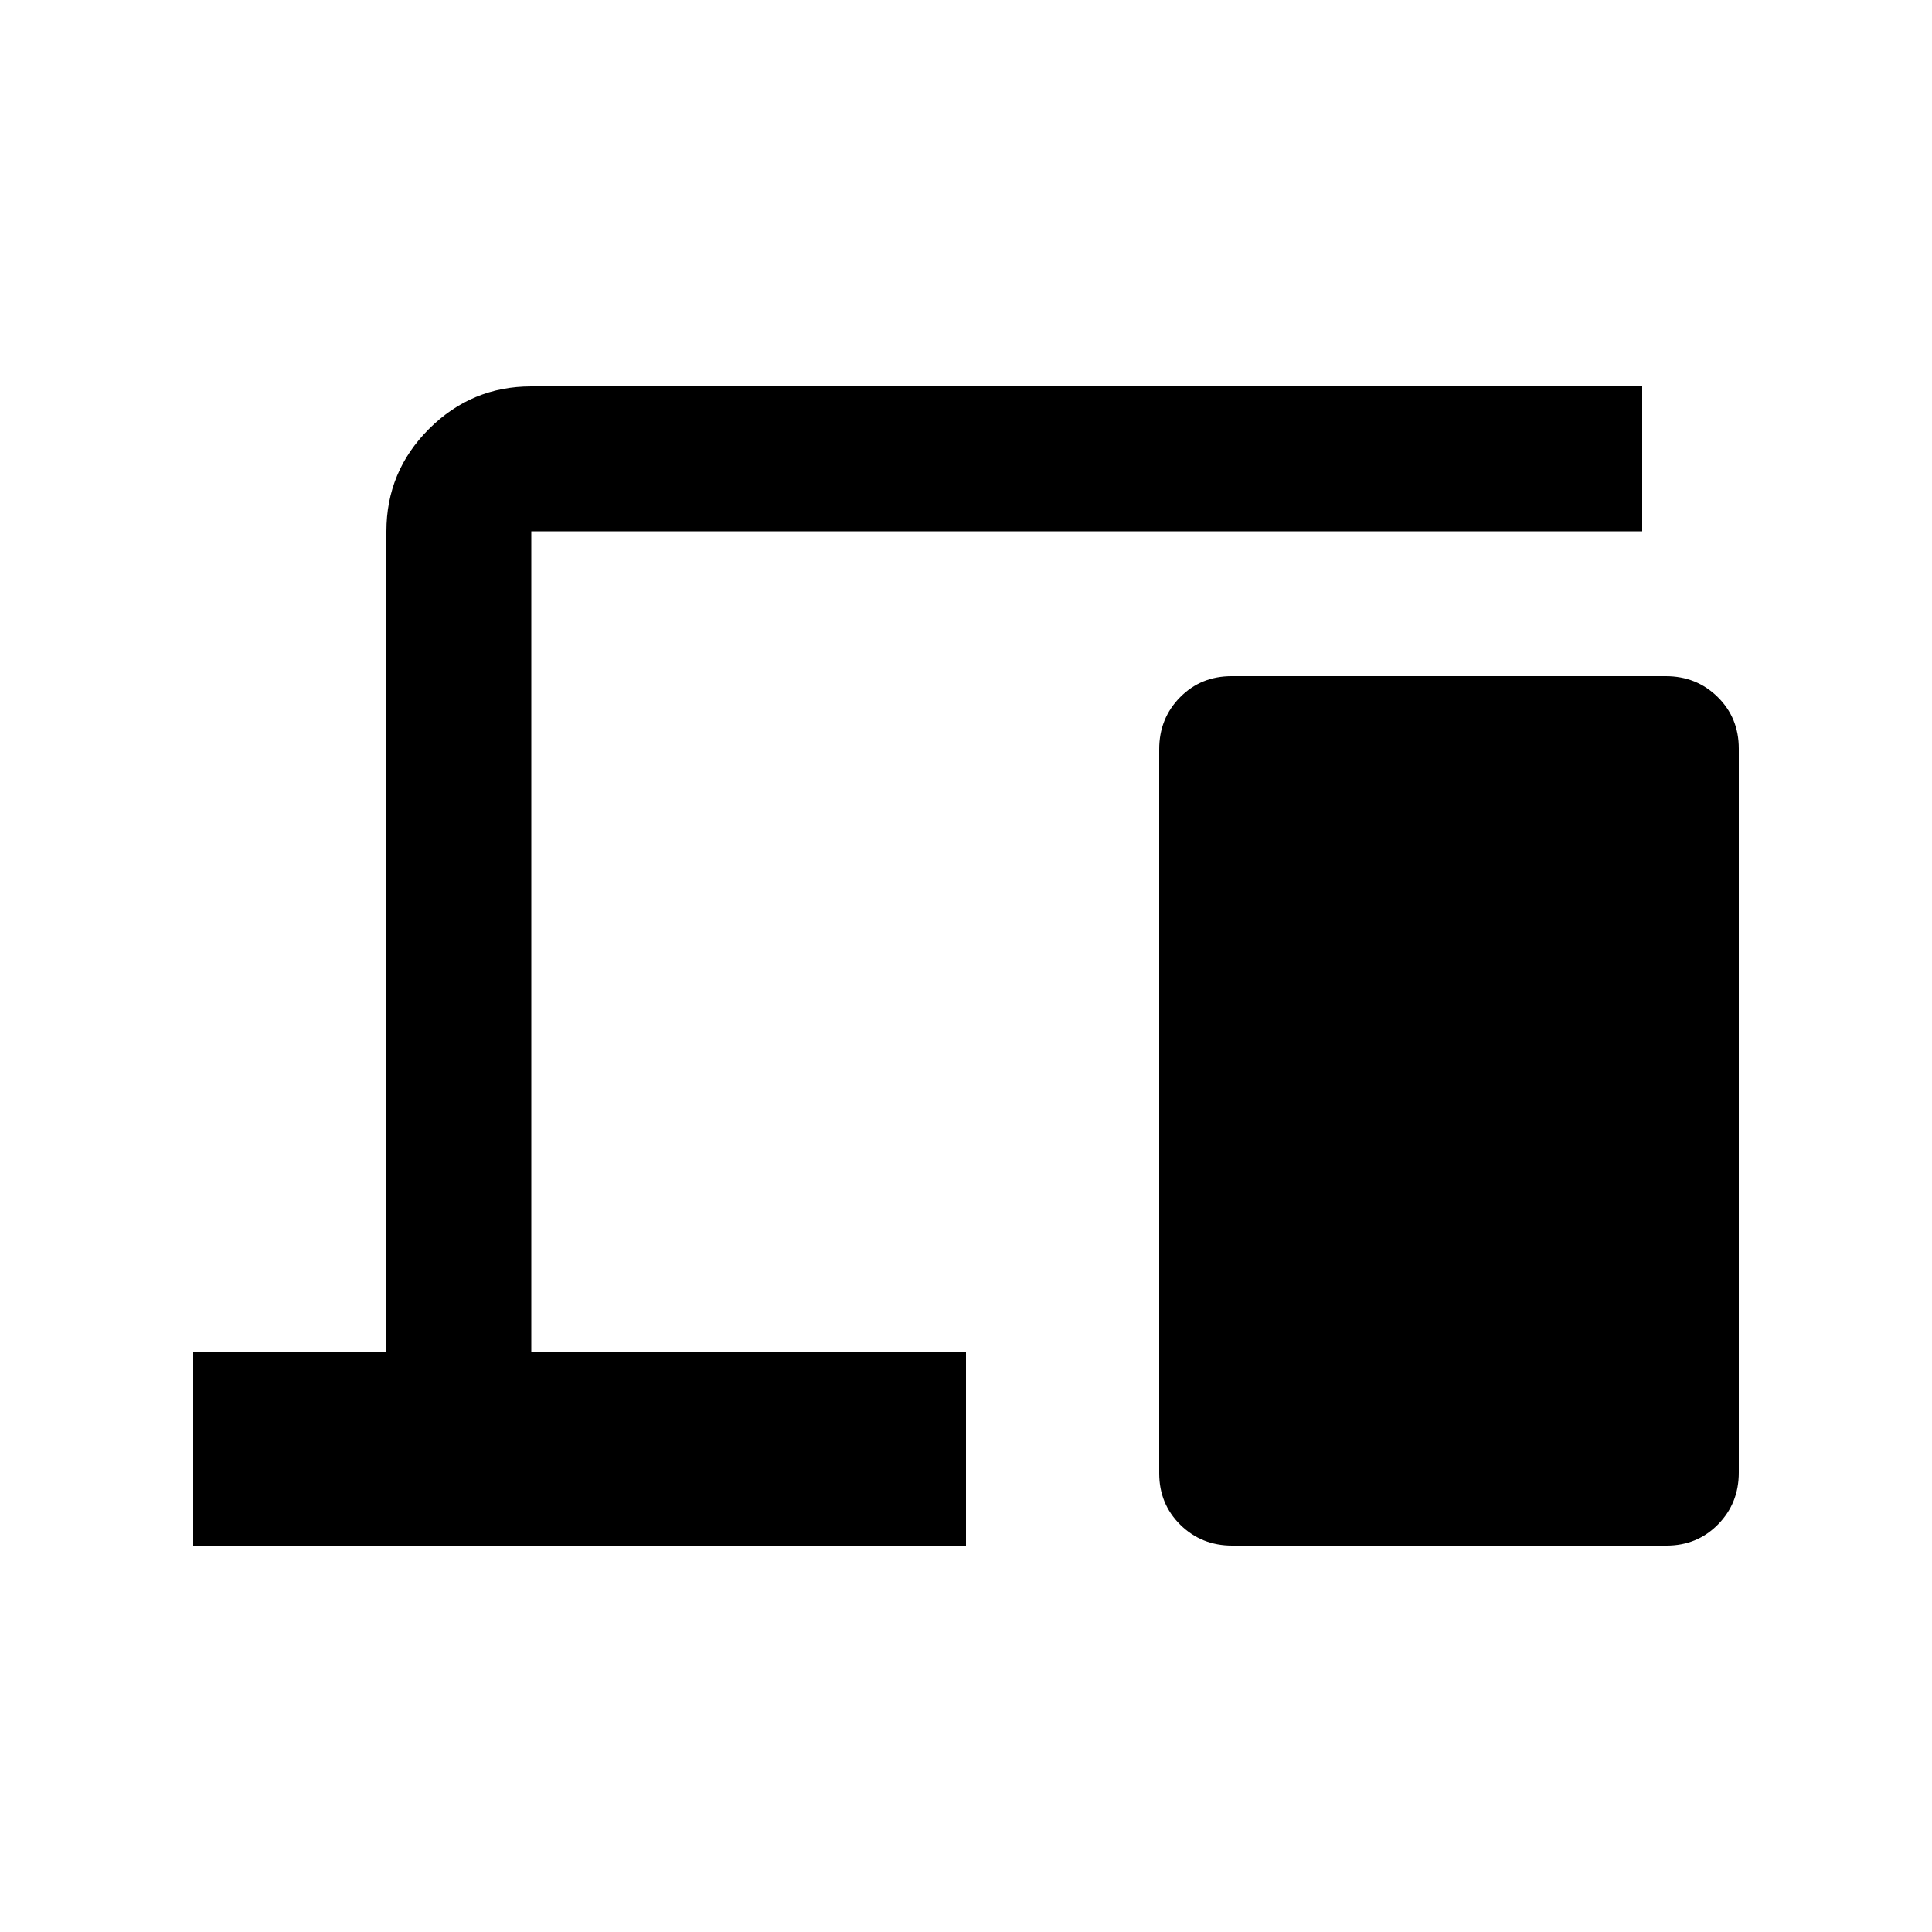 <svg xmlns="http://www.w3.org/2000/svg" height="20" viewBox="0 -960 960 960" width="20"><path d="M96-192v-96h96v-408q0-29.7 21.15-50.85Q234.3-768 264-768h552v72H264v408h216v96H96Zm516.28 0q-15.28 0-25.78-10.34-10.5-10.34-10.5-25.63v-359.74q0-15.29 10.34-25.79t25.62-10.5h215.76q15.28 0 25.78 10.34 10.5 10.34 10.5 25.63v359.74q0 15.29-10.34 25.79T828.04-192H612.28Z"/></svg>